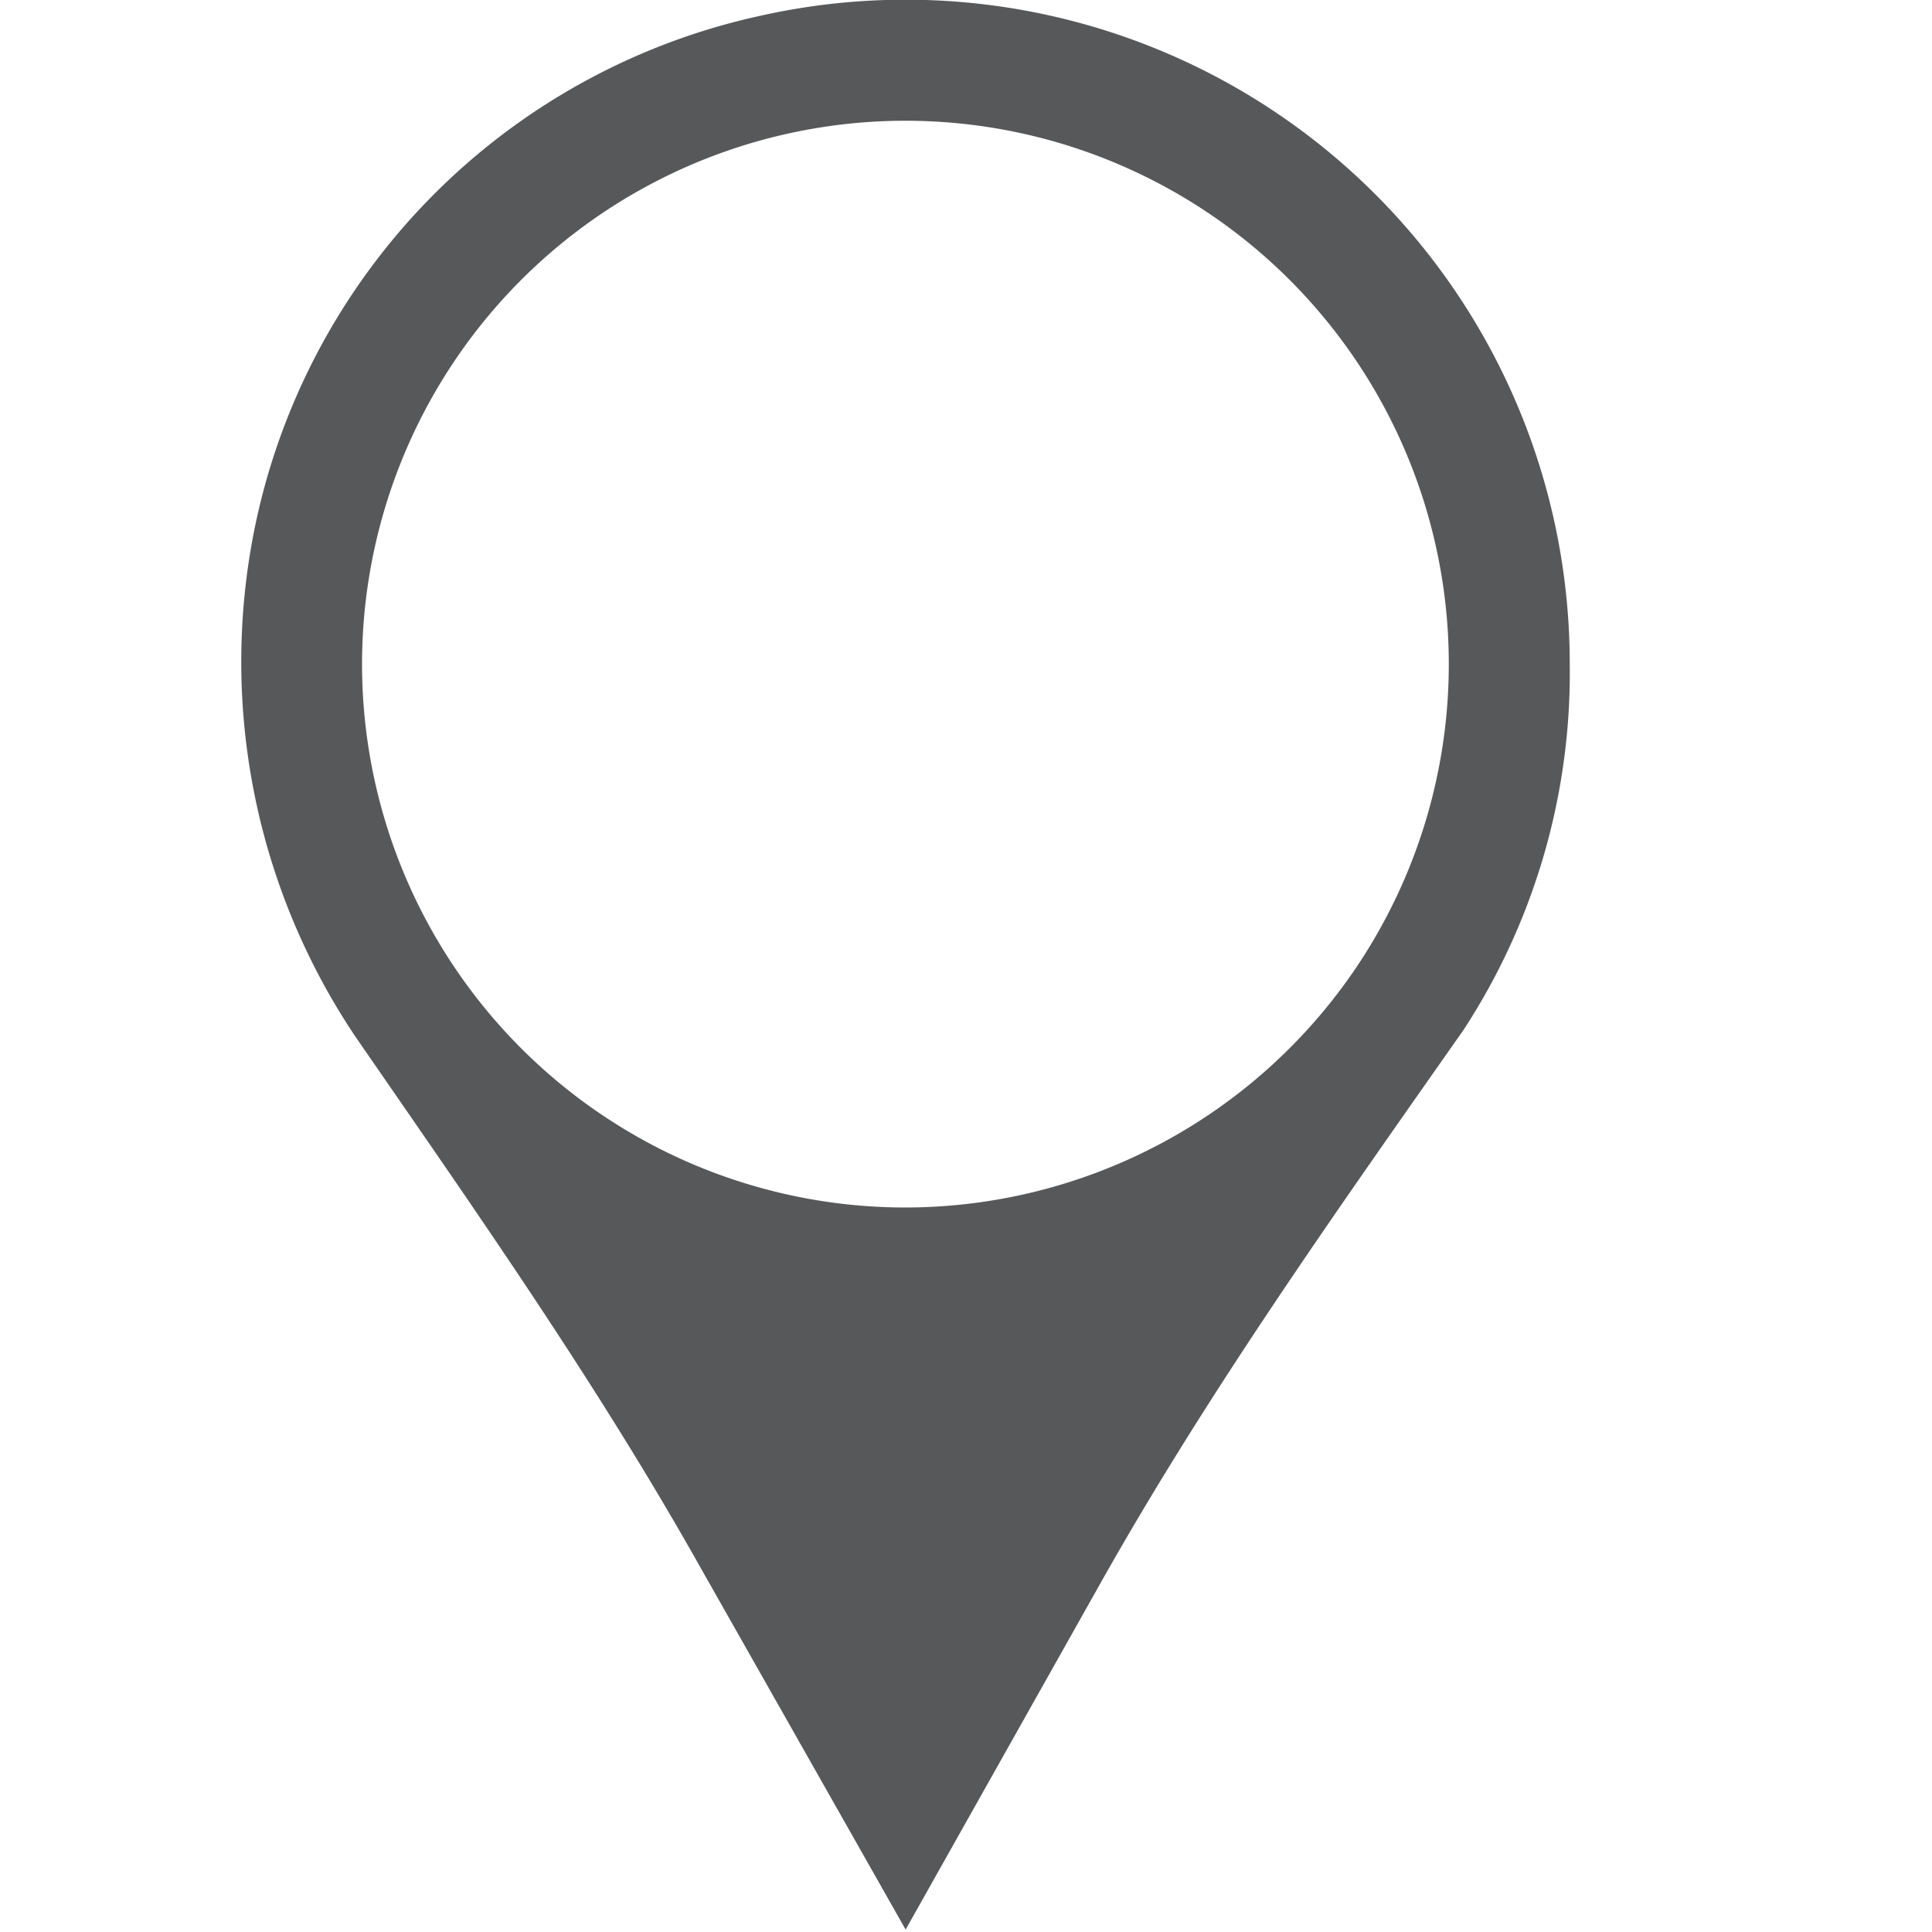 <svg id="定位" xmlns="http://www.w3.org/2000/svg" viewBox="0 0 16 16"><defs><style>.cls-1{fill:#1f2022;opacity:0.75;}</style></defs><title>mark-location-symbolic</title><path class="cls-1" d="M6.3.13A5.46,5.46,0,0,0,2.1,4.42a5.57,5.57,0,0,0,.84,4.16c1,1.45,2,2.87,2.86,4.4l1.7,3,1.62-2.88c.89-1.58,1.94-3.06,3-4.57A5.41,5.41,0,0,0,13,5.5,5.5,5.5,0,0,0,6.3.13ZM7.5,10a4.5,4.5,0,1,1,3.74-2A4.51,4.51,0,0,1,7.5,10Z"/></svg>
